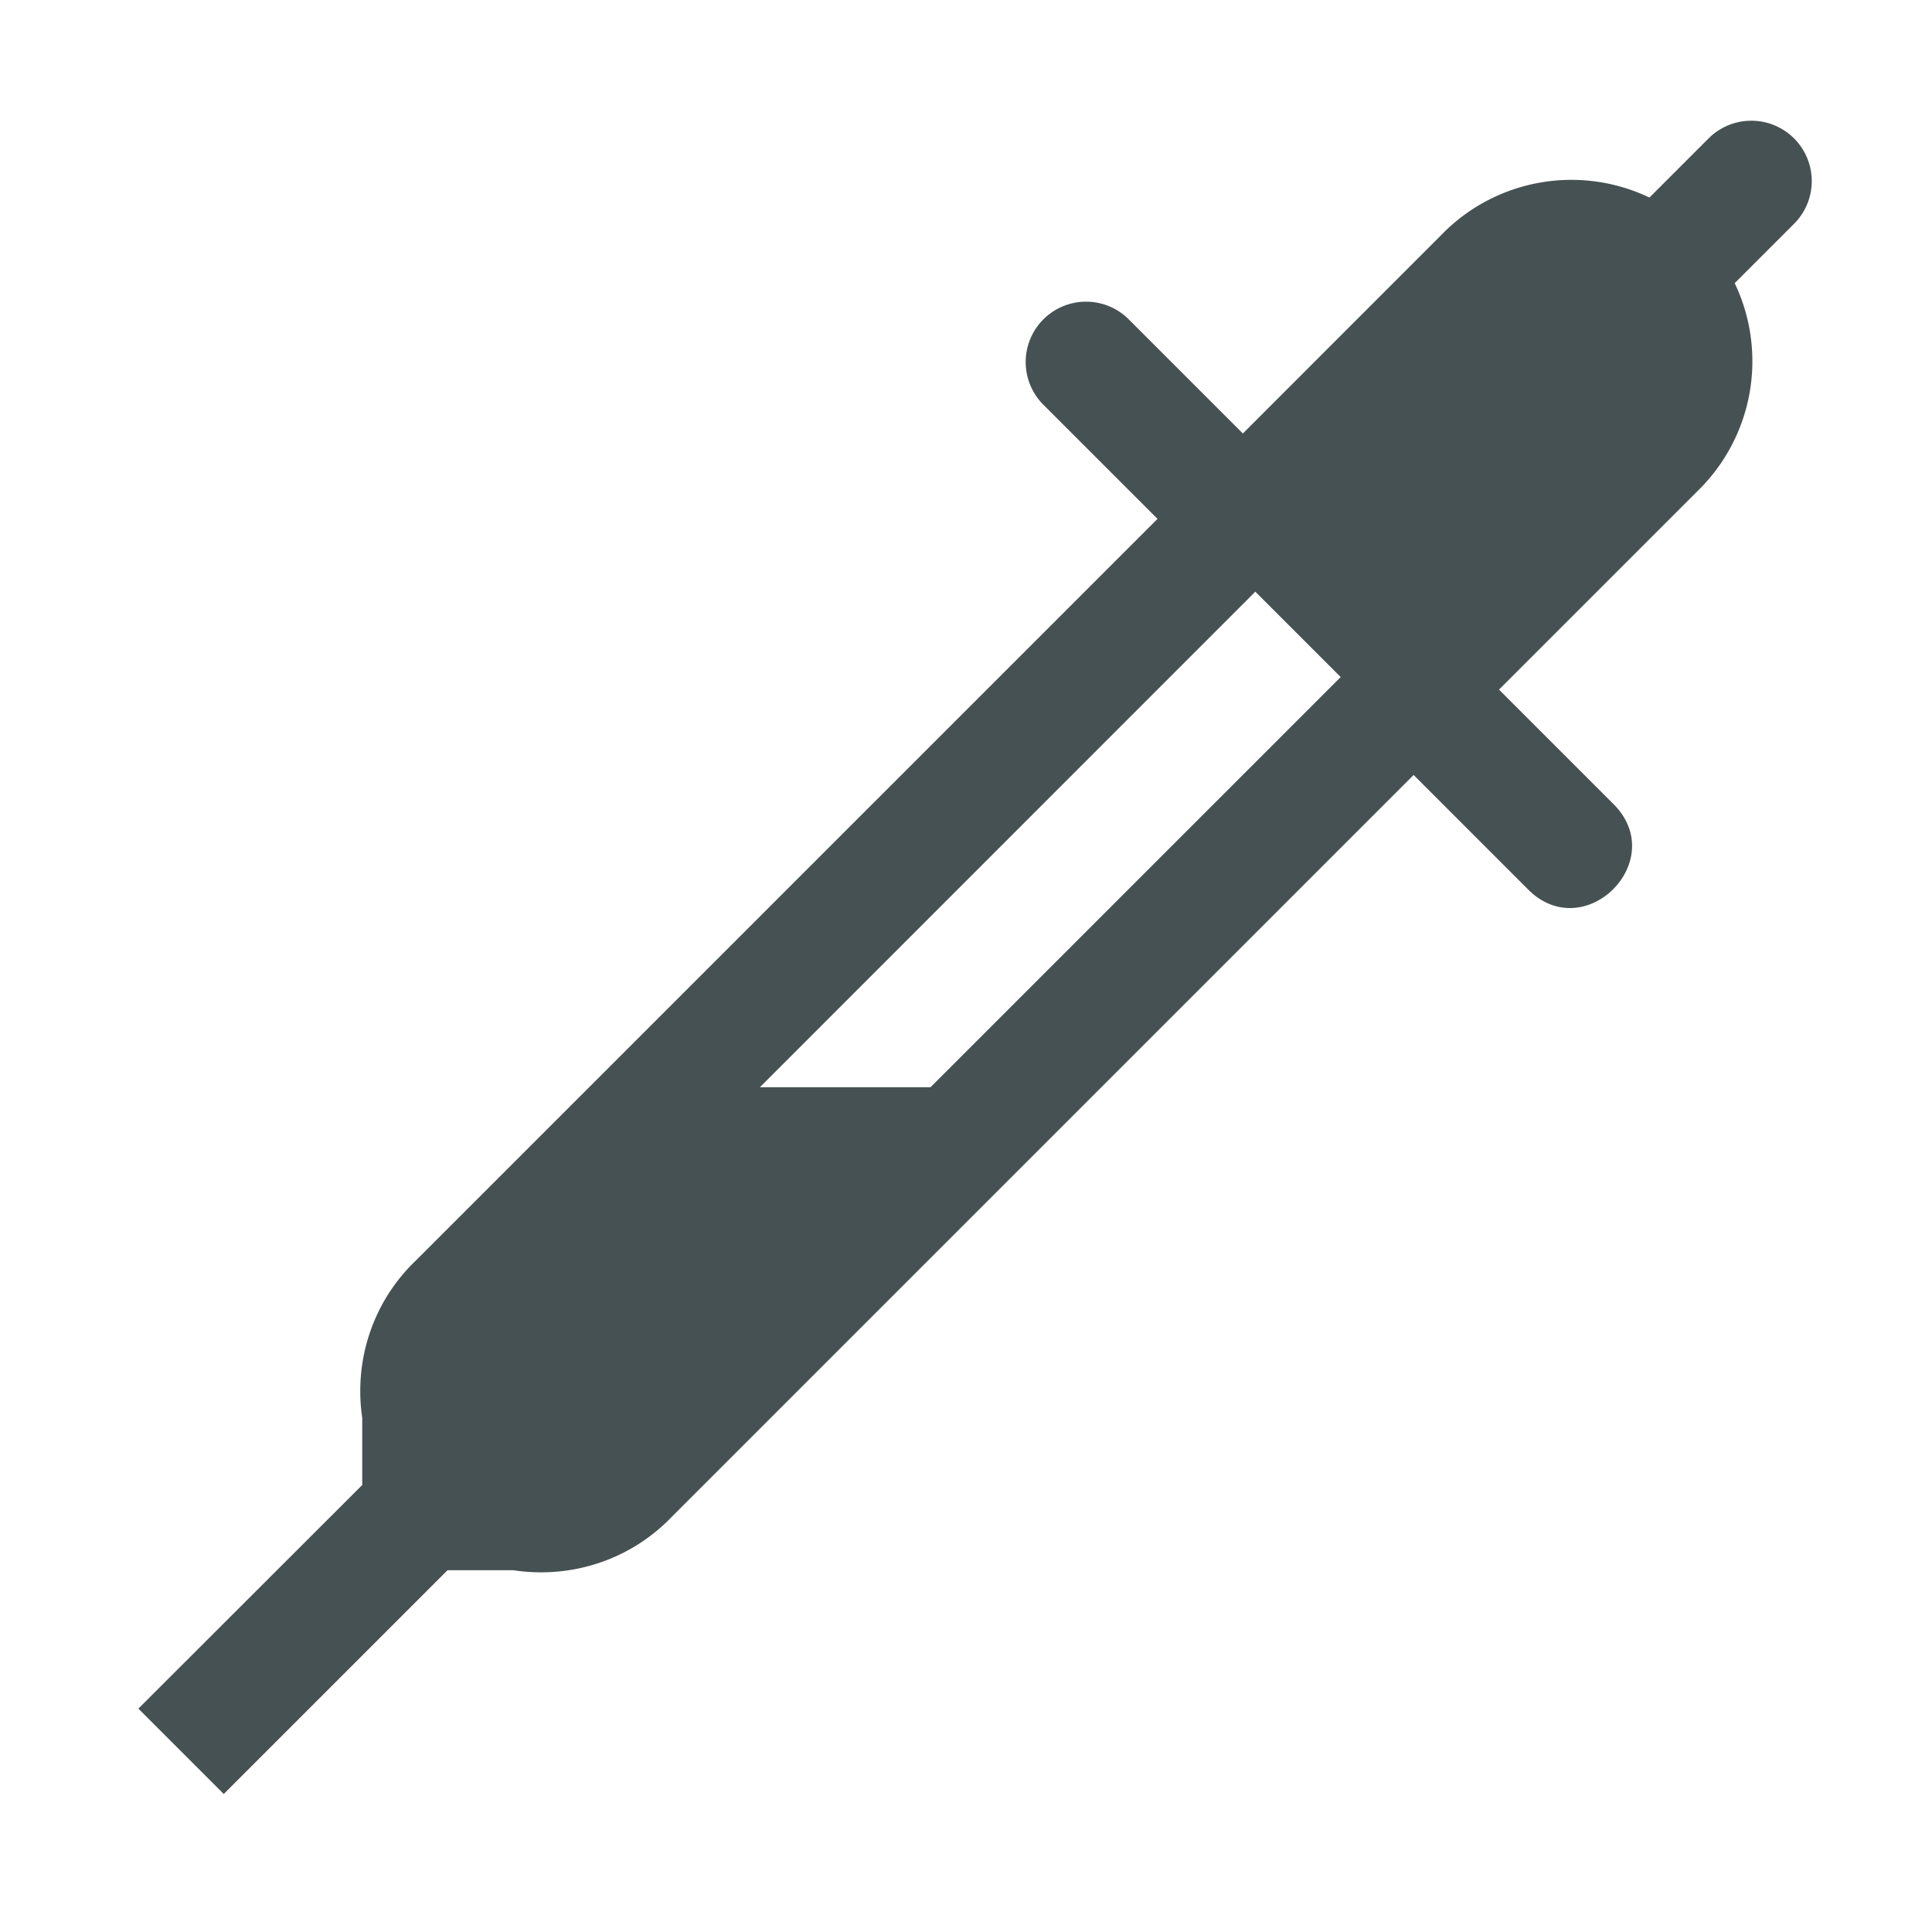 <svg xmlns="http://www.w3.org/2000/svg" width="16" height="16" xmlns:v="https://vecta.io/nano"><path d="M14.49 1a.5.5 0 0 0-.344.15l-.486.486a1.5 1.5 0 0 0-1.721.307L10.293 3.59l-.939-.939a.5.5 0 1 0-.707.707l.939.939-6.147 6.147c-.355.342-.509.828-.439 1.299v.555L1.146 14.15l.707.707 1.853-1.853h.545c.474.072.964-.081 1.309-.439l6.147-6.147.939.939c.471.49 1.197-.236.707-.707l-.939-.939 1.647-1.647a1.5 1.5 0 0 0 .305-1.719l.488-.488A.5.5 0 0 0 14.49 1zm-4.094 3.9l.707.707-3.397 3.397H6.293z" fill="#465153"/></svg>